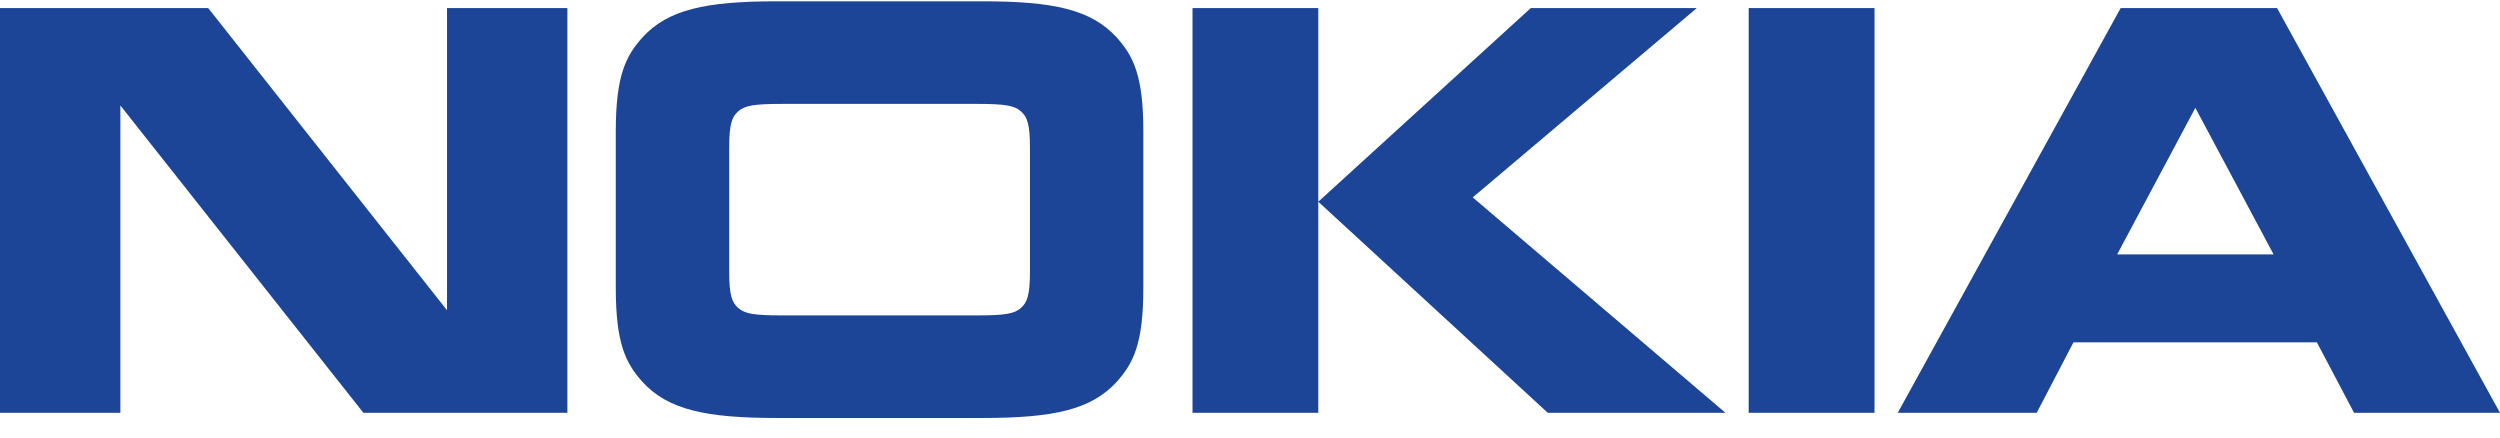 <svg width="200" height="35" viewBox="0 0 200 35" fill="none" xmlns="http://www.w3.org/2000/svg">
<path d="M9.63 33.026H0V0.644H16.655L35.762 24.819V0.644H45.392V33.026H29.074L9.63 8.438V33.026ZM91.468 23.013C91.468 27.515 90.663 29.066 89.33 30.555C87.287 32.772 84.315 33.438 78.587 33.438H62.145C56.416 33.438 53.441 32.771 51.4 30.555C50.069 29.067 49.262 27.515 49.262 23.013V10.53C49.262 6.03 50.069 4.479 51.4 2.988C53.441 0.77 56.417 0.104 62.145 0.104H78.588C84.315 0.104 87.287 0.771 89.33 2.988C90.663 4.478 91.468 6.029 91.468 10.53V23.013ZM78.182 25.232C80.382 25.232 81.157 25.105 81.684 24.63C82.178 24.187 82.396 23.616 82.396 21.714V11.829C82.396 9.927 82.178 9.359 81.684 8.914C81.157 8.438 80.382 8.312 78.182 8.312H62.548C60.349 8.312 59.573 8.438 59.048 8.914C58.552 9.359 58.336 9.927 58.336 11.829V21.714C58.336 23.616 58.552 24.187 59.048 24.63C59.573 25.105 60.349 25.232 62.548 25.232H78.182ZM105.463 0.644V33.026H95.401V0.644H105.463ZM122.463 0.644H135.747L117.819 15.791L138.039 33.026H123.825L105.463 16.138L122.463 0.644ZM139.895 0.644H149.961V33.026H139.895V0.644ZM188.327 33.026L185.35 27.385H165.878L162.936 33.026H151.819L169.655 0.643H182.163L200 33.026H188.327ZM169.373 20.352H181.887L175.628 8.628L169.373 20.352Z" fill="#1C4598"/>
</svg>
